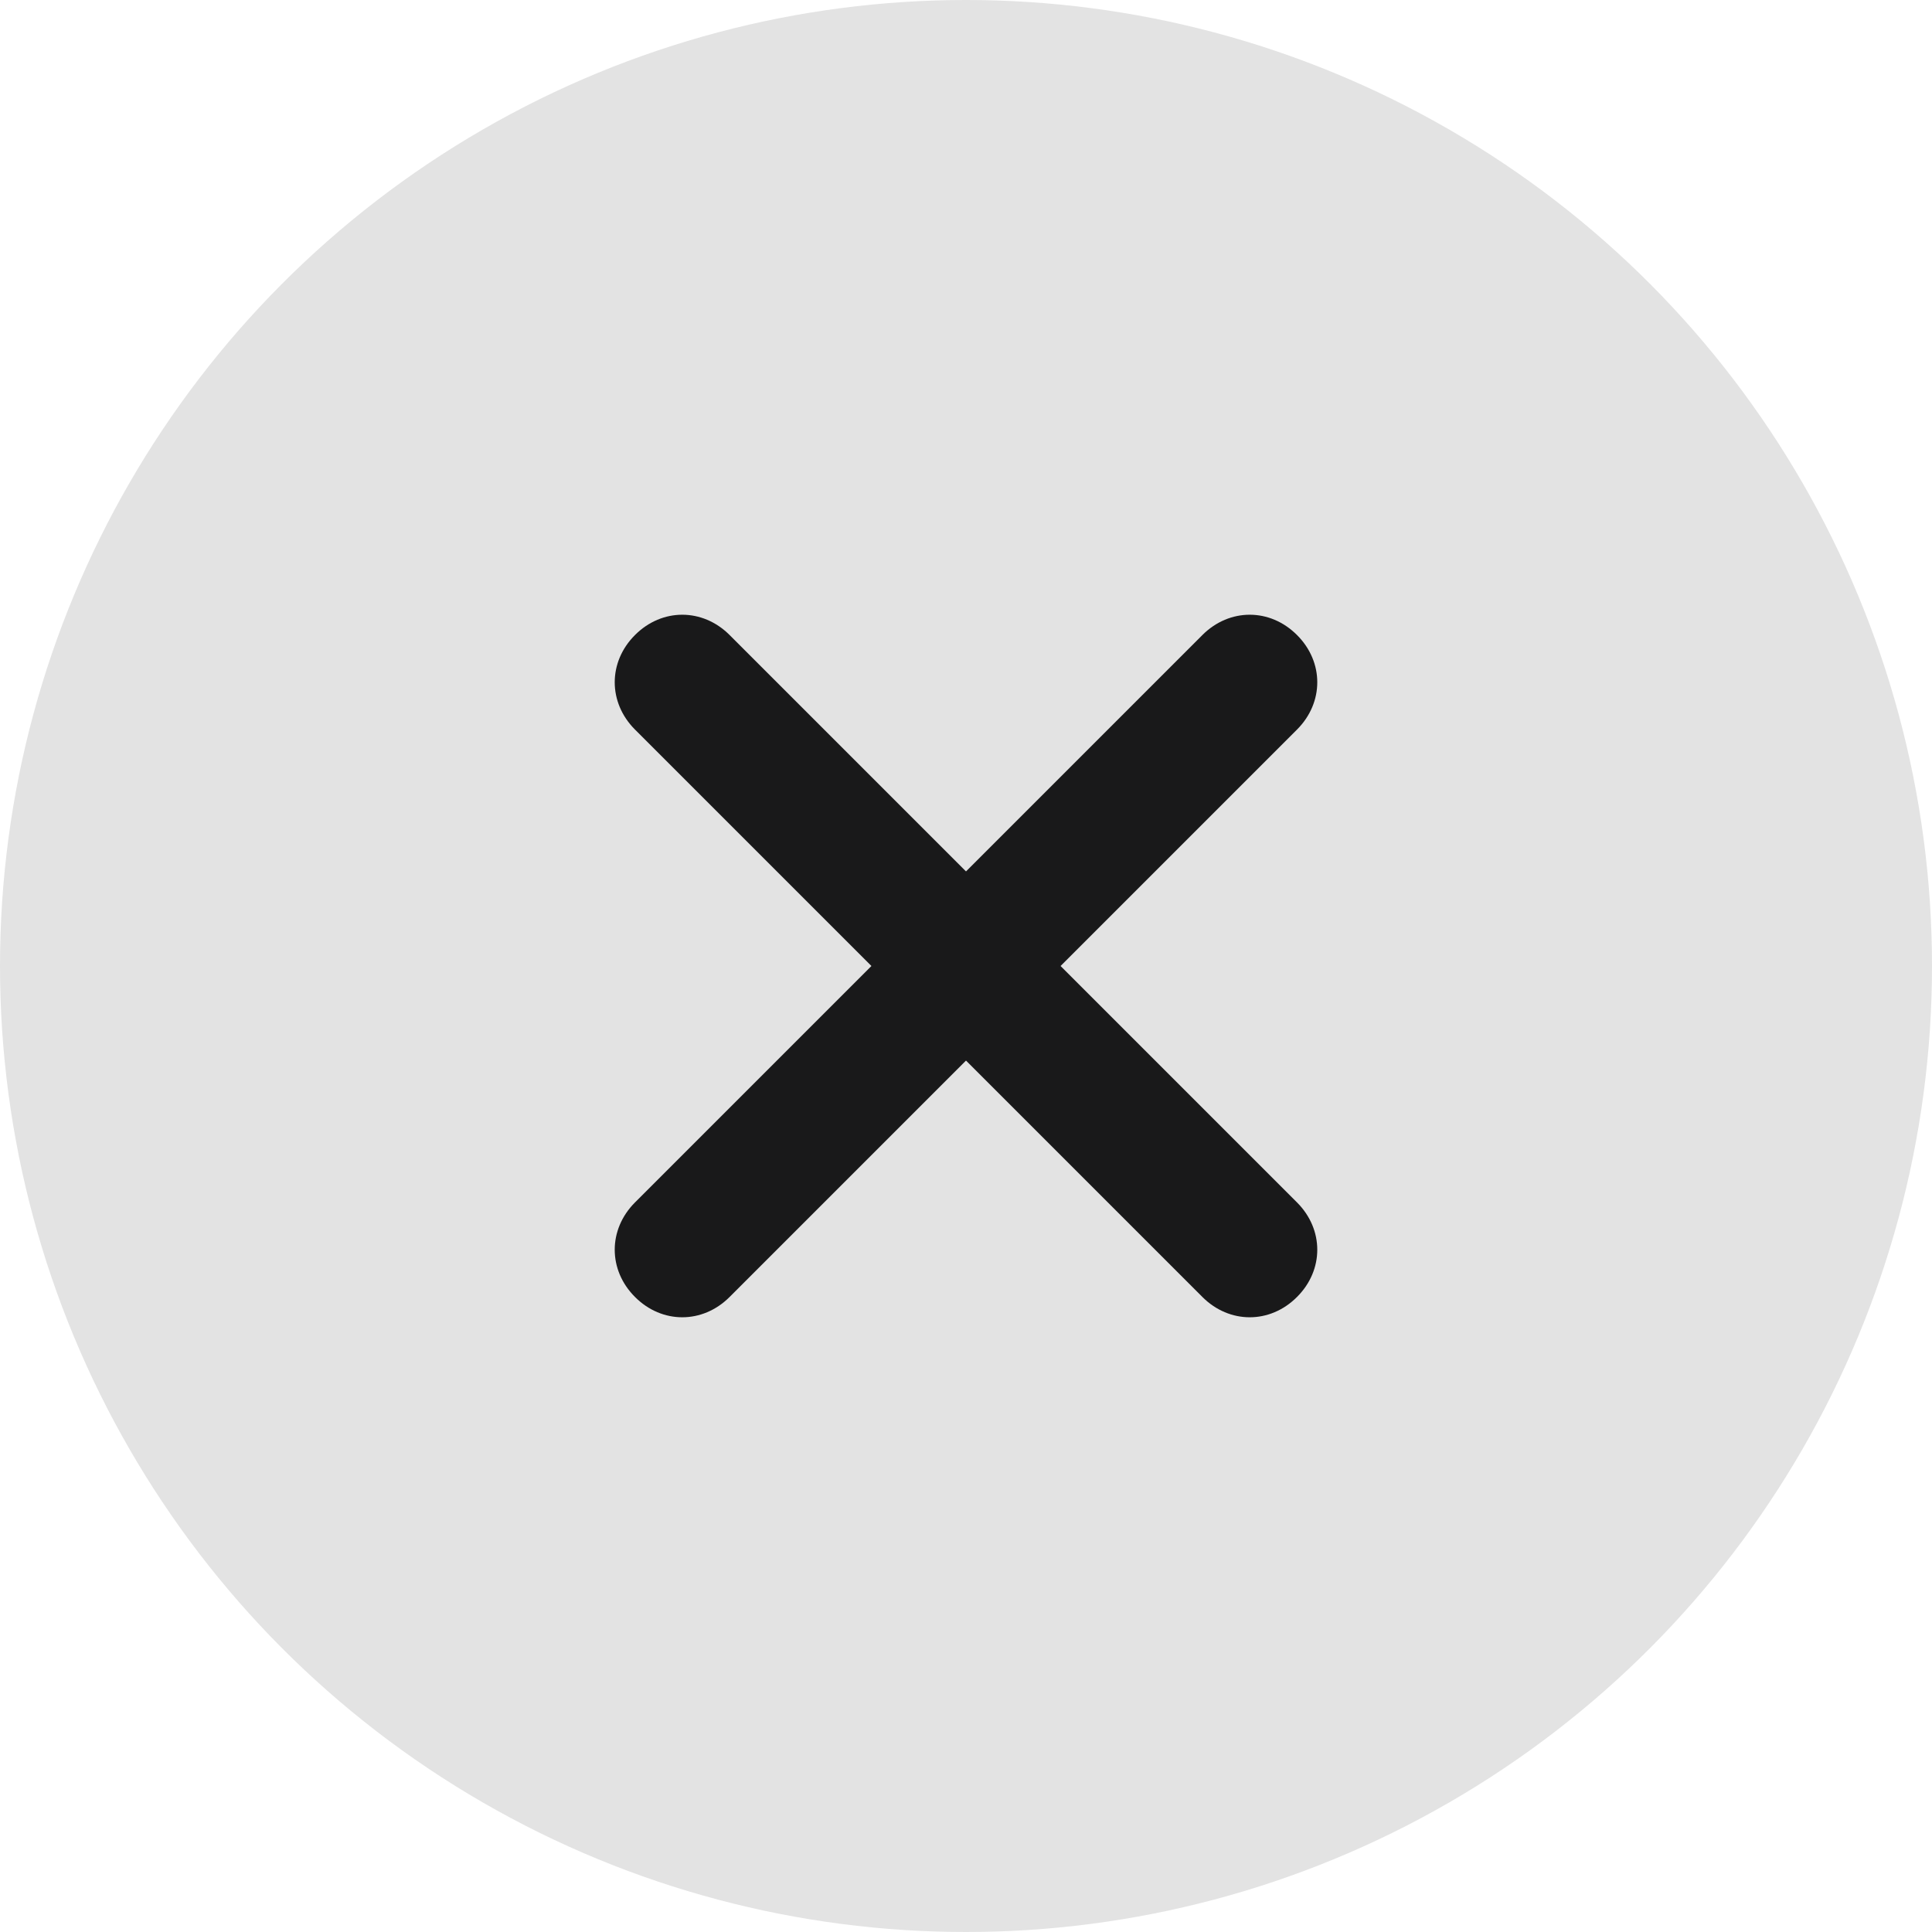<?xml version="1.0" encoding="UTF-8"?>
<svg width="22px" height="22px" viewBox="0 0 22 22" version="1.1" xmlns="http://www.w3.org/2000/svg" xmlns:xlink="http://www.w3.org/1999/xlink">
    <title>编组 41备份</title>
    <g id="阶段二初稿设计" stroke="none" stroke-width="1" fill="none" fill-rule="evenodd">
        <g id="epm-free-最后优化版本" transform="translate(-967, -6089)">
            <g id="编组-66" transform="translate(294, 5388)">
                <g id="编组-84" transform="translate(673, 253)">
                    <g id="编组-41备份" transform="translate(0, 448)">
                        <circle id="椭圆形" fill="#E3E3E3" cx="11" cy="11" r="11"></circle>
                        <path d="M12.077,11 L14.769,8.308 C15.077,8 15.077,7.538 14.769,7.231 C14.462,6.923 14,6.923 13.692,7.231 L11,9.923 L8.308,7.231 C8,6.923 7.538,6.923 7.231,7.231 C6.923,7.538 6.923,8 7.231,8.308 L9.923,11 L7.231,13.692 C6.923,14 6.923,14.462 7.231,14.769 C7.538,15.077 8,15.077 8.308,14.769 L11,12.077 L13.692,14.769 C14,15.077 14.462,15.077 14.769,14.769 C15.077,14.462 15.077,14 14.769,13.692 L12.077,11 Z" id="路径" fill="#19191A" fill-rule="nonzero"></path>
                    </g>
                </g>
            </g>
        </g>
    </g>
</svg>
